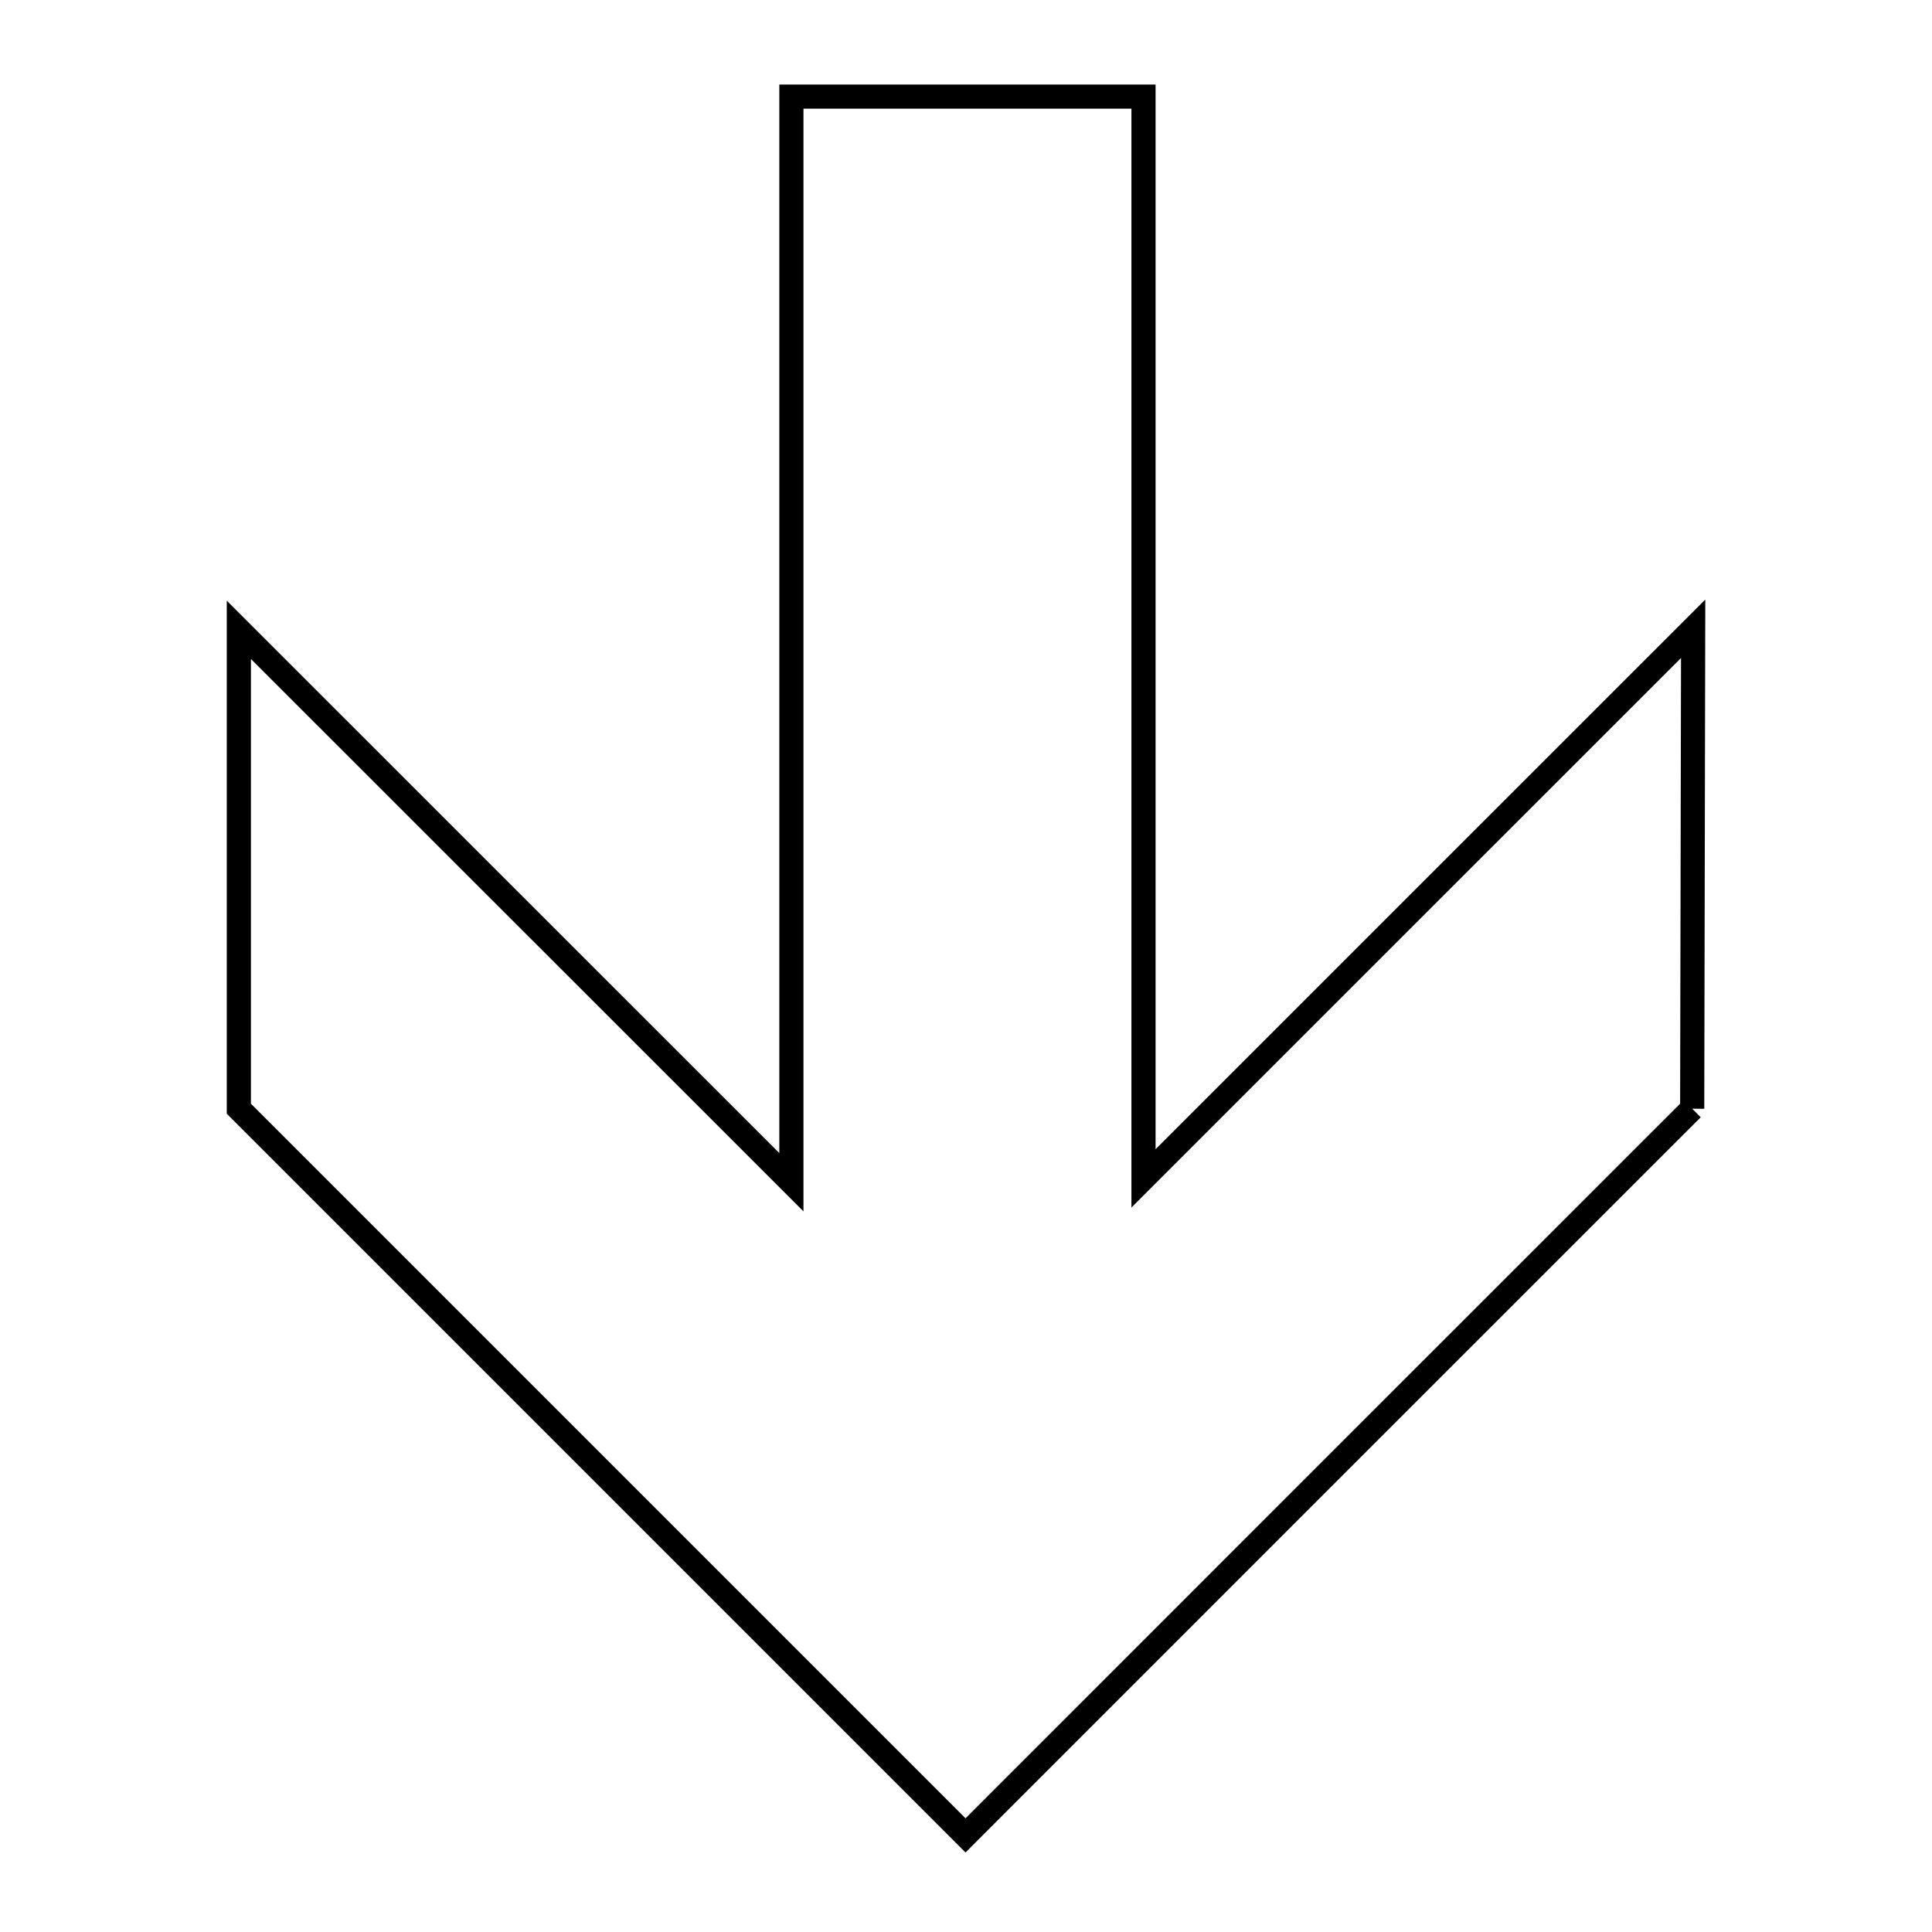 <svg xmlns="http://www.w3.org/2000/svg" viewBox="0.0 0.0 24.0 24.0" height="200px" width="200px"><path fill="none" stroke="black" stroke-width=".3" stroke-opacity="1.0"  filling="0" d="M21.021 13.773 L16.507 18.286 L11.994 22.8 L7.48 18.286 L2.967 13.773 L2.967 7.824 L6.399 11.255 L9.831 14.686 L9.831 7.943 L9.831 1.2 L14.205 1.2 L14.205 7.919 L14.205 14.638 L17.619 11.224 L21.033 7.811 L21.021 13.773"></path></svg>